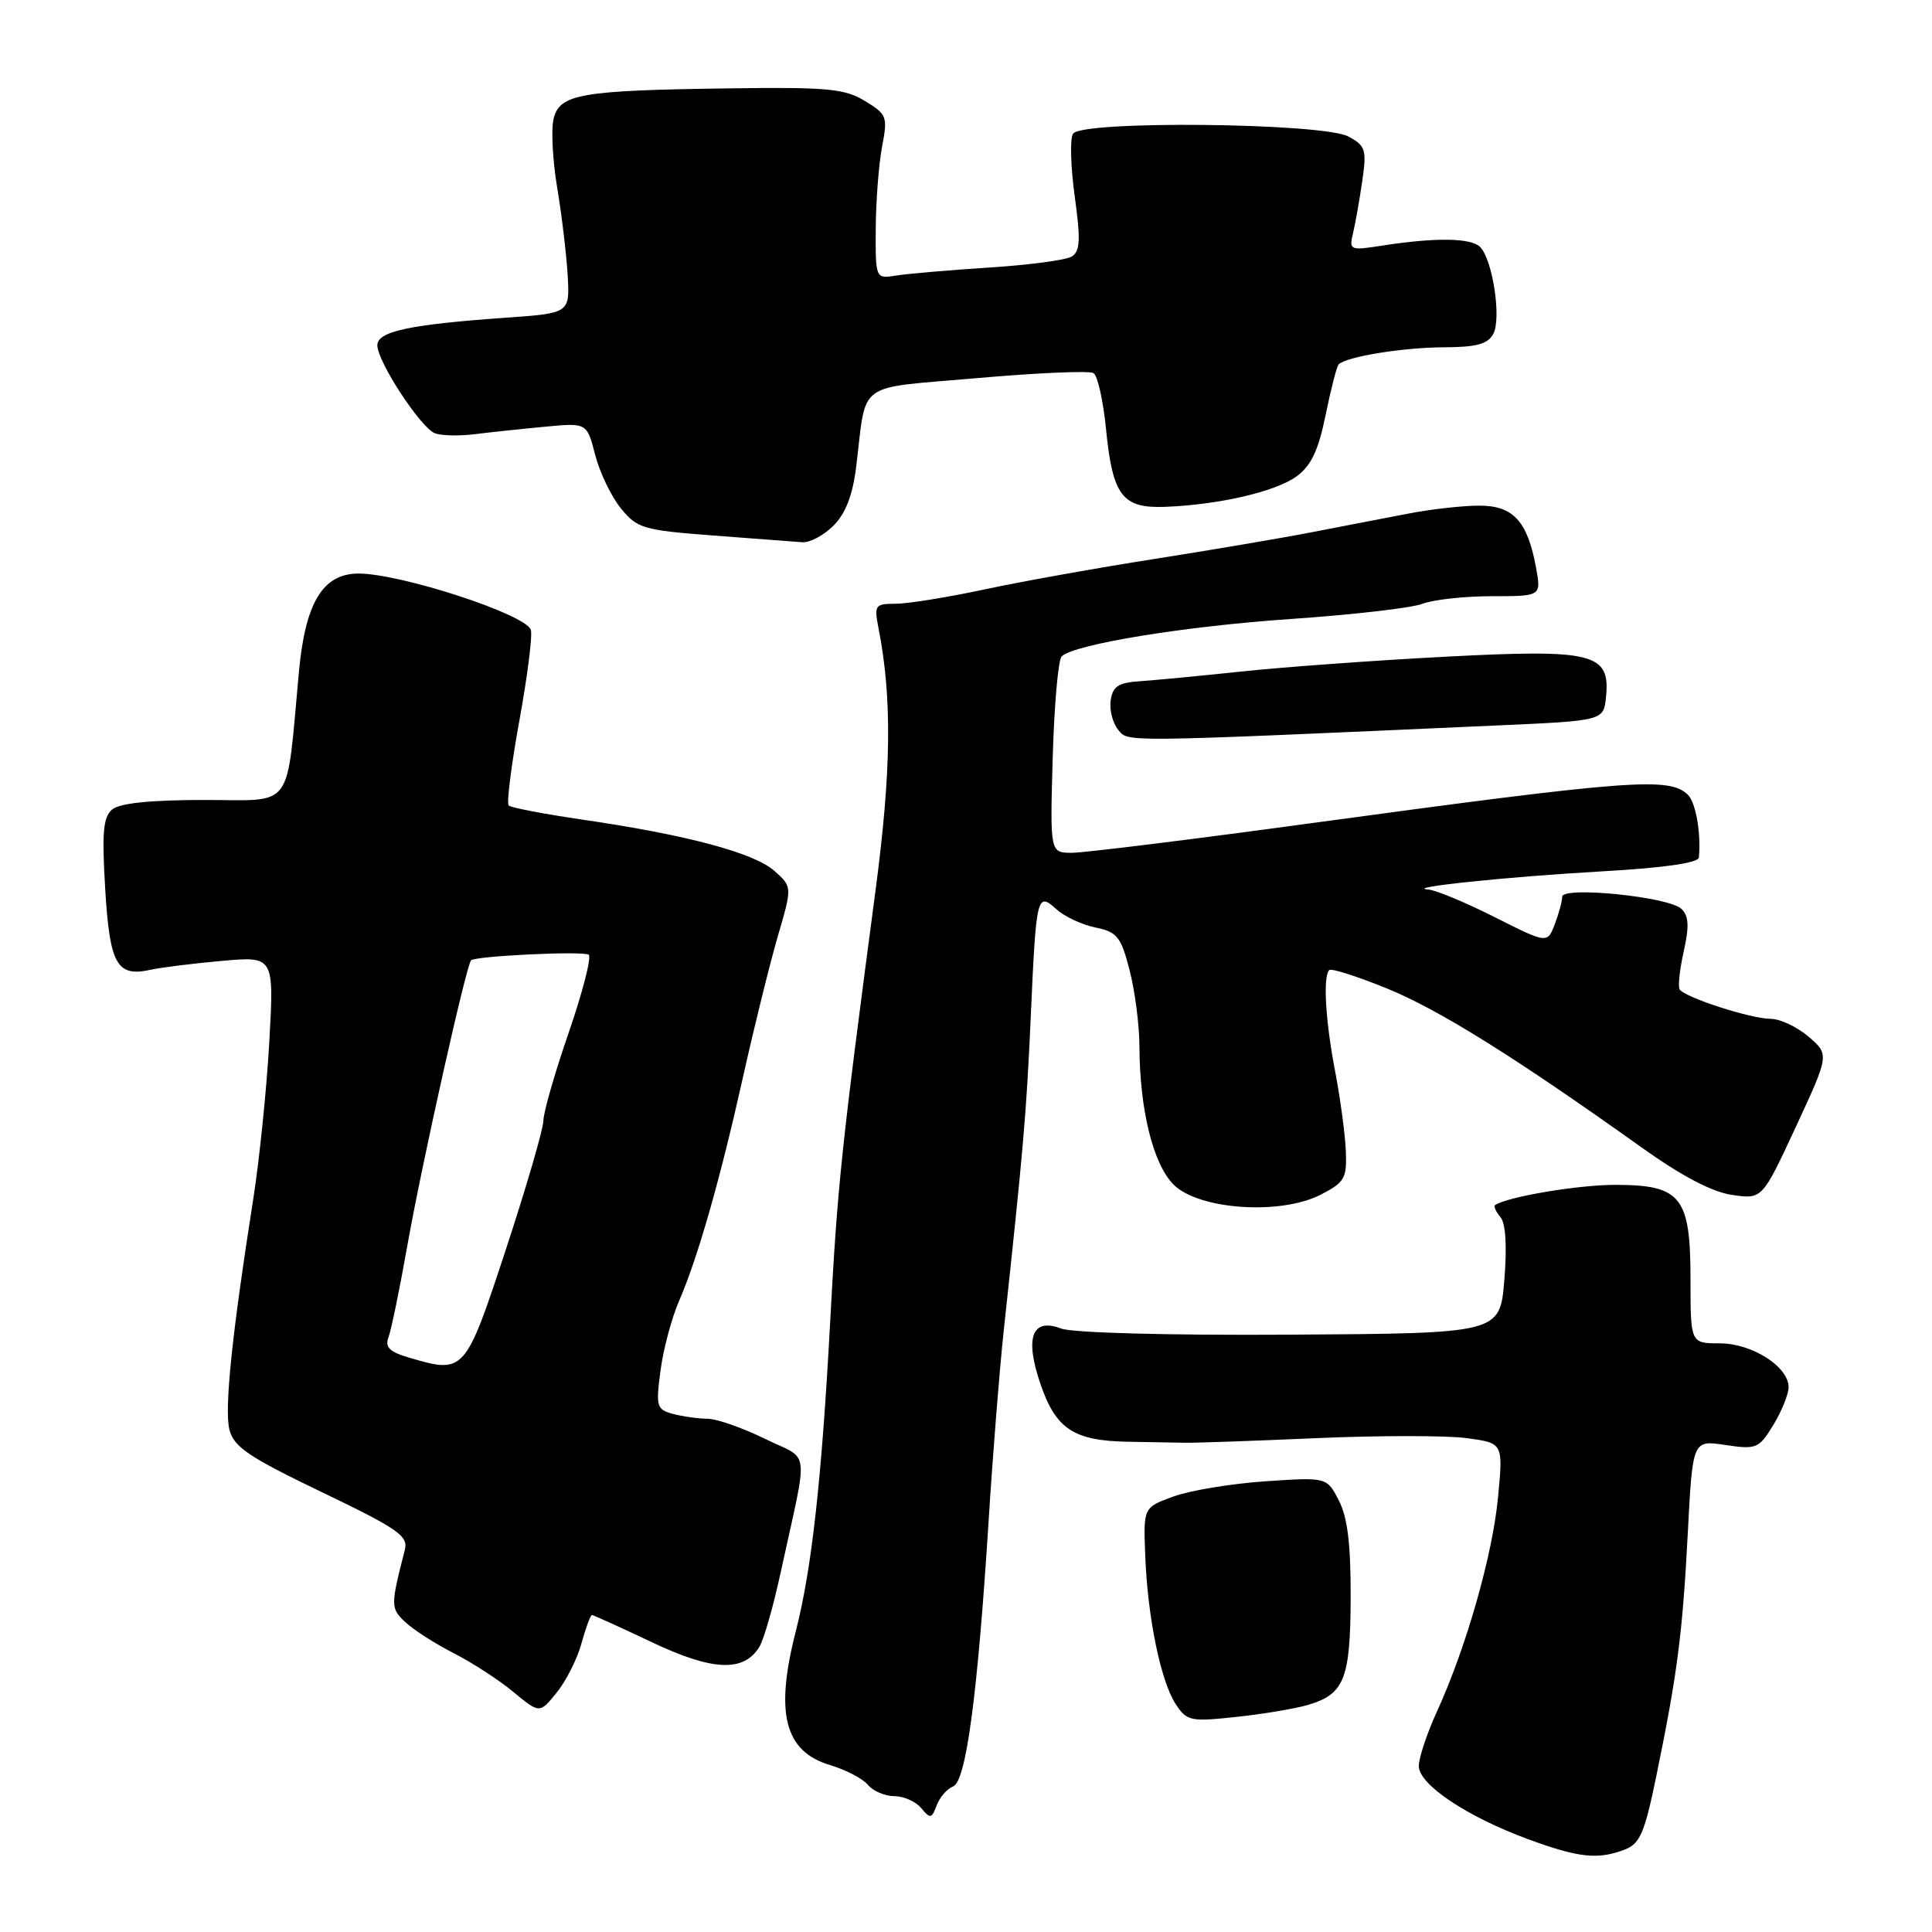 <?xml version="1.0" encoding="UTF-8" standalone="no"?>
<!DOCTYPE svg PUBLIC "-//W3C//DTD SVG 1.1//EN" "http://www.w3.org/Graphics/SVG/1.1/DTD/svg11.dtd" >
<svg xmlns="http://www.w3.org/2000/svg" xmlns:xlink="http://www.w3.org/1999/xlink" version="1.1" viewBox="0 0 256 256">
 <g >
 <path fill="currentColor"
d=" M 215.26 245.09 C 217.31 244.31 217.91 242.91 219.47 235.34 C 222.26 221.77 222.94 216.53 223.64 203.16 C 224.28 190.81 224.28 190.81 228.62 191.47 C 232.74 192.08 233.06 191.95 234.98 188.81 C 236.08 186.99 236.99 184.75 237.00 183.82 C 237.00 181.09 232.16 178.00 227.87 178.00 C 224.00 178.00 224.00 178.00 224.00 169.50 C 224.00 158.56 222.76 157.00 214.01 157.00 C 209.10 157.00 199.72 158.58 198.11 159.68 C 197.89 159.83 198.21 160.55 198.82 161.28 C 199.52 162.13 199.70 165.14 199.33 169.64 C 198.74 176.68 198.74 176.68 170.96 176.85 C 154.83 176.95 142.10 176.61 140.61 176.04 C 136.72 174.56 135.74 177.25 137.91 183.51 C 139.93 189.37 142.32 190.92 149.50 191.04 C 152.25 191.09 155.62 191.15 157.00 191.17 C 158.38 191.20 166.25 190.92 174.50 190.56 C 182.75 190.20 191.68 190.20 194.34 190.56 C 199.18 191.21 199.18 191.21 198.50 198.36 C 197.78 206.04 194.29 218.27 190.41 226.77 C 189.08 229.67 188.00 232.93 188.00 234.01 C 188.00 236.46 194.35 240.71 202.50 243.71 C 209.15 246.16 211.72 246.44 215.26 245.09 Z  M 126.28 236.72 C 128.01 236.06 129.52 224.79 131.00 201.50 C 131.55 192.70 132.45 181.45 132.98 176.50 C 135.61 152.16 136.01 147.44 136.57 134.95 C 137.30 118.59 137.40 118.15 139.98 120.48 C 141.05 121.45 143.37 122.53 145.15 122.90 C 148.02 123.48 148.53 124.11 149.67 128.53 C 150.38 131.26 150.97 135.80 150.98 138.61 C 151.01 147.04 152.79 154.25 155.51 156.97 C 158.84 160.30 169.68 161.04 175.00 158.30 C 178.18 156.67 178.48 156.13 178.33 152.50 C 178.24 150.30 177.60 145.57 176.92 142.00 C 175.63 135.31 175.28 129.38 176.13 128.54 C 176.39 128.27 179.82 129.37 183.74 130.96 C 190.65 133.77 200.86 140.15 217.50 152.03 C 222.79 155.81 226.85 157.95 229.50 158.33 C 233.50 158.92 233.50 158.92 237.95 149.33 C 242.40 139.74 242.40 139.74 239.65 137.37 C 238.13 136.07 235.87 135.00 234.62 135.00 C 232.01 135.00 223.22 132.16 222.56 131.10 C 222.32 130.71 222.57 128.43 223.11 126.03 C 223.85 122.71 223.77 121.36 222.79 120.43 C 221.11 118.82 207.00 117.40 207.00 118.83 C 207.00 119.40 206.56 121.03 206.02 122.46 C 205.03 125.04 205.03 125.04 198.04 121.52 C 194.20 119.58 190.25 117.94 189.27 117.87 C 185.86 117.62 199.61 116.18 212.25 115.46 C 220.47 115.00 225.04 114.34 225.11 113.62 C 225.41 110.42 224.71 106.37 223.67 105.33 C 221.25 102.92 216.25 103.29 173.72 109.08 C 157.89 111.24 143.63 113.00 142.04 113.00 C 139.13 113.00 139.13 113.00 139.49 100.37 C 139.69 93.43 140.22 87.40 140.68 86.97 C 142.40 85.35 157.05 82.97 171.16 82.01 C 179.23 81.46 187.02 80.56 188.48 80.01 C 189.94 79.45 194.08 79.00 197.68 79.00 C 204.22 79.00 204.22 79.00 203.54 75.25 C 202.41 69.07 200.52 67.00 196.03 67.00 C 193.87 67.00 189.71 67.46 186.80 68.02 C 183.88 68.57 178.12 69.69 174.00 70.49 C 169.88 71.29 160.43 72.89 153.00 74.06 C 145.57 75.22 135.47 77.03 130.55 78.08 C 125.62 79.14 120.28 80.00 118.68 80.00 C 115.94 80.00 115.81 80.18 116.41 83.25 C 118.22 92.49 118.11 102.17 116.01 118.00 C 111.47 152.30 110.98 156.97 110.01 175.00 C 108.89 195.93 107.56 207.92 105.45 216.14 C 102.66 227.02 103.95 232.07 109.98 233.88 C 112.06 234.50 114.32 235.68 115.00 236.50 C 115.69 237.33 117.26 238.00 118.50 238.00 C 119.74 238.00 121.35 238.71 122.07 239.59 C 123.26 241.02 123.46 240.99 124.11 239.23 C 124.51 238.16 125.48 237.03 126.28 236.72 Z  M 173.17 225.95 C 178.13 224.53 178.93 222.56 178.97 211.70 C 178.99 204.63 178.56 201.04 177.40 198.82 C 175.81 195.73 175.81 195.73 167.65 196.28 C 163.17 196.59 157.70 197.49 155.50 198.29 C 151.50 199.75 151.50 199.75 151.75 206.12 C 152.06 214.30 153.80 222.77 155.79 225.81 C 157.26 228.05 157.75 228.15 163.73 227.51 C 167.24 227.14 171.48 226.43 173.17 225.95 Z  M 77.05 217.75 C 77.62 215.69 78.24 214.00 78.43 214.00 C 78.63 214.00 82.19 215.62 86.35 217.59 C 94.41 221.42 98.54 221.60 100.62 218.22 C 101.20 217.27 102.46 212.90 103.41 208.50 C 107.17 191.23 107.45 193.64 101.34 190.64 C 98.38 189.19 94.95 187.99 93.73 187.99 C 92.50 187.98 90.45 187.69 89.17 187.35 C 87.01 186.77 86.89 186.39 87.52 181.61 C 87.89 178.80 88.99 174.68 89.95 172.45 C 92.47 166.66 95.42 156.31 98.50 142.50 C 99.97 135.90 102.04 127.58 103.08 124.00 C 104.98 117.50 104.98 117.50 102.59 115.38 C 99.89 113.00 90.96 110.61 77.21 108.61 C 72.10 107.86 67.69 107.02 67.40 106.73 C 67.11 106.44 67.75 101.35 68.83 95.42 C 69.91 89.48 70.59 84.09 70.33 83.43 C 69.54 81.36 53.08 76.00 47.51 76.00 C 42.79 76.00 40.46 79.83 39.61 89.00 C 37.88 107.65 39.10 106.00 27.06 106.00 C 19.98 106.00 15.88 106.42 14.88 107.25 C 13.67 108.26 13.49 110.27 13.94 117.79 C 14.55 127.85 15.48 129.50 20.00 128.49 C 21.38 128.19 25.61 127.66 29.41 127.32 C 36.32 126.71 36.32 126.71 35.68 138.10 C 35.33 144.37 34.36 153.78 33.54 159.00 C 30.74 176.77 29.71 186.72 30.40 189.44 C 30.97 191.72 32.95 193.06 42.63 197.71 C 52.80 202.60 54.12 203.52 53.64 205.38 C 51.74 212.78 51.74 213.11 53.73 214.96 C 54.82 215.98 57.69 217.82 60.11 219.05 C 62.52 220.28 66.08 222.58 68.00 224.17 C 71.50 227.07 71.50 227.07 73.76 224.28 C 75.01 222.75 76.49 219.81 77.05 217.75 Z  M 198.50 96.12 C 212.50 95.50 212.50 95.50 212.81 92.31 C 213.37 86.54 211.13 85.99 191.50 87.02 C 182.15 87.51 170.00 88.39 164.50 88.98 C 159.00 89.56 152.93 90.14 151.00 90.27 C 148.19 90.45 147.44 90.96 147.17 92.81 C 146.99 94.07 147.44 95.82 148.16 96.69 C 149.54 98.36 147.90 98.38 198.50 96.12 Z  M 110.43 69.66 C 112.04 68.06 112.98 65.63 113.44 61.91 C 114.88 50.27 113.15 51.54 129.50 50.10 C 137.43 49.40 144.36 49.10 144.90 49.44 C 145.44 49.77 146.18 53.09 146.55 56.81 C 147.42 65.68 148.71 67.37 154.36 67.16 C 161.49 66.89 169.02 65.15 171.79 63.13 C 173.73 61.72 174.69 59.70 175.65 55.00 C 176.35 51.55 177.13 48.53 177.38 48.28 C 178.41 47.26 185.85 46.05 191.21 46.02 C 195.64 46.01 197.14 45.60 197.87 44.24 C 198.97 42.18 197.78 34.38 196.12 32.72 C 194.91 31.51 190.15 31.45 183.11 32.55 C 178.87 33.21 178.74 33.16 179.29 30.87 C 179.60 29.57 180.15 26.46 180.51 23.96 C 181.11 19.83 180.94 19.31 178.67 18.09 C 175.27 16.27 143.28 15.94 142.18 17.72 C 141.76 18.38 141.87 22.13 142.41 26.04 C 143.20 31.78 143.13 33.30 142.01 33.99 C 141.26 34.46 136.33 35.12 131.07 35.45 C 125.81 35.79 120.26 36.27 118.75 36.51 C 116.00 36.95 116.00 36.95 116.04 30.23 C 116.07 26.53 116.45 21.64 116.89 19.37 C 117.64 15.47 117.52 15.14 114.59 13.37 C 111.89 11.74 109.62 11.53 96.50 11.71 C 76.92 11.98 74.18 12.45 73.36 15.71 C 73.01 17.10 73.22 21.22 73.83 24.87 C 74.44 28.52 75.06 33.75 75.22 36.50 C 75.50 41.50 75.50 41.50 67.00 42.10 C 54.25 43.00 50.00 43.91 50.00 45.75 C 50.00 47.91 55.74 56.69 57.63 57.41 C 58.47 57.73 60.81 57.79 62.83 57.54 C 64.85 57.29 69.03 56.84 72.13 56.55 C 77.77 56.01 77.77 56.01 78.86 60.26 C 79.46 62.59 80.99 65.78 82.26 67.35 C 84.43 70.02 85.21 70.25 94.54 70.96 C 100.02 71.37 105.31 71.77 106.30 71.85 C 107.28 71.93 109.14 70.95 110.43 69.66 Z  M 54.16 179.88 C 51.62 179.13 50.98 178.50 51.47 177.22 C 51.83 176.29 52.96 170.80 53.98 165.02 C 55.90 154.18 61.78 127.89 62.42 127.25 C 63.00 126.67 77.17 125.99 78.00 126.50 C 78.41 126.76 77.24 131.36 75.39 136.73 C 73.53 142.10 72.01 147.40 72.00 148.50 C 71.99 149.60 69.76 157.25 67.05 165.50 C 61.63 181.97 61.55 182.06 54.16 179.88 Z "/>
</g>
</svg>